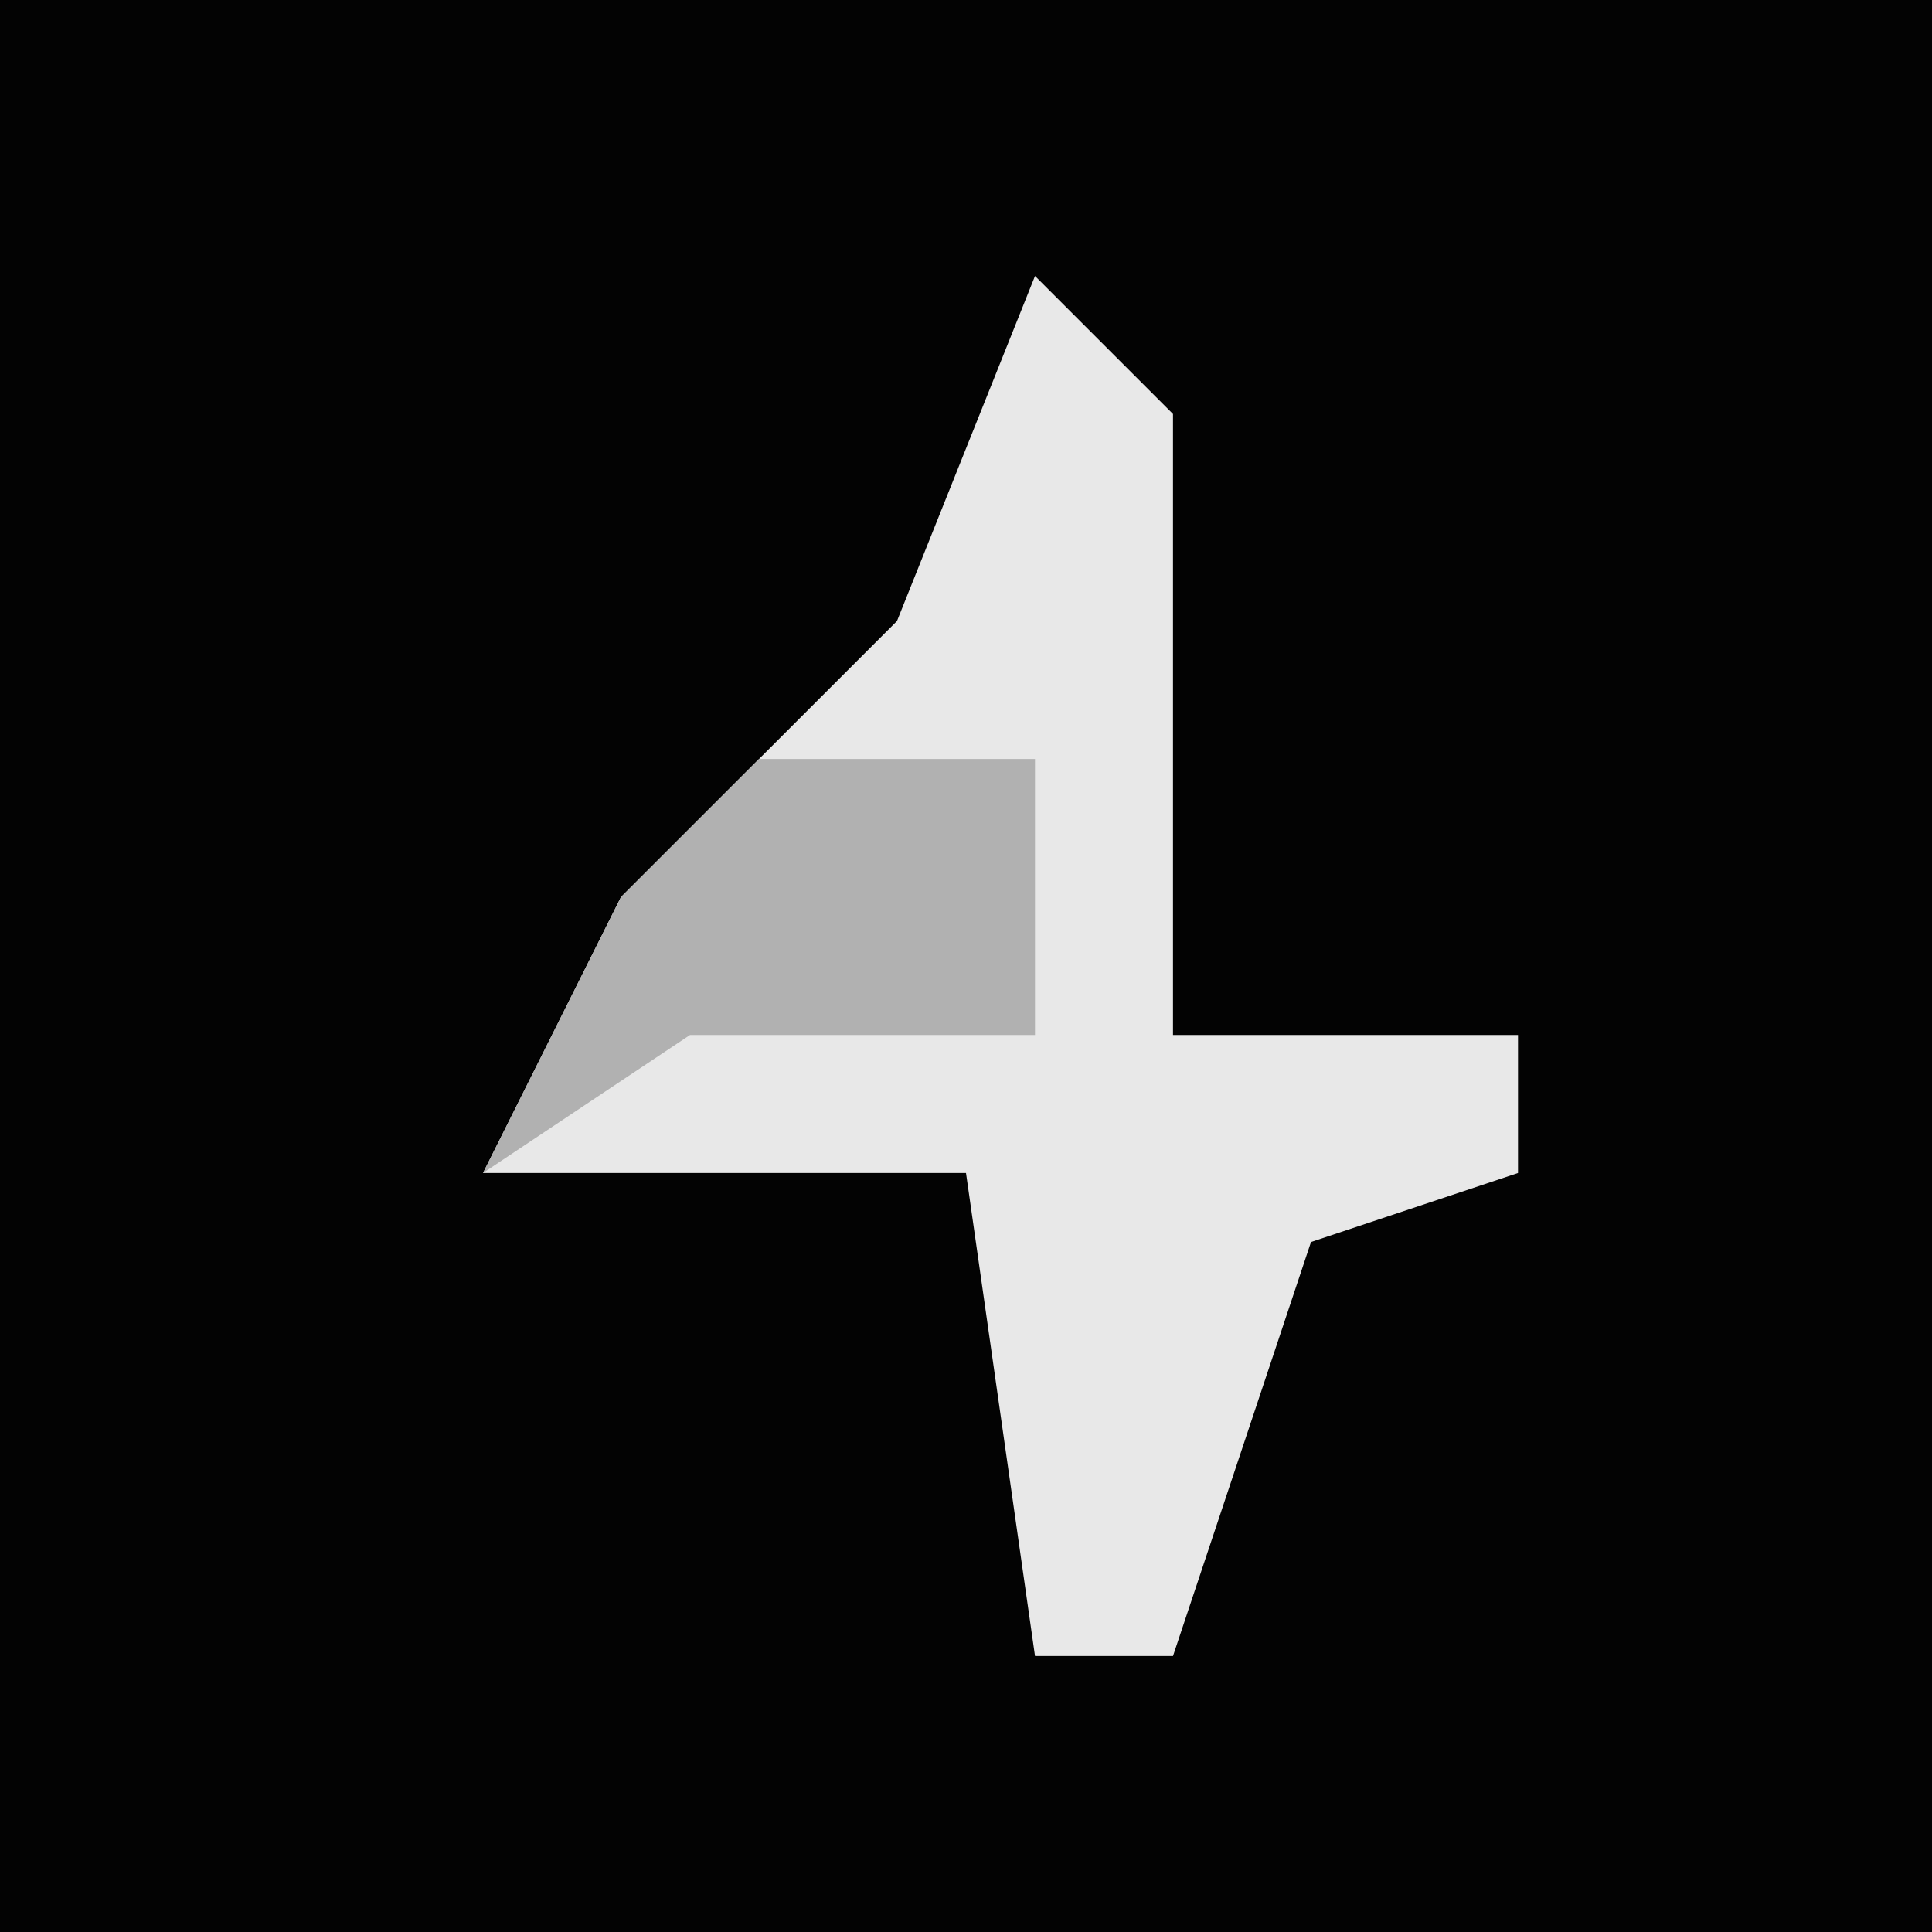 <?xml version="1.0" encoding="UTF-8"?>
<svg version="1.1" xmlns="http://www.w3.org/2000/svg" width="28" height="28">
<path d="M0,0 L28,0 L28,28 L0,28 Z " fill="#030303" transform="translate(0,0)"/>
<path d="M0,0 L2,2 L2,11 L7,11 L7,13 L4,14 L2,20 L0,20 L-1,13 L-8,13 L-6,9 L-2,5 Z " fill="#E8E8E8" transform="translate(15,4)"/>
<path d="M0,0 L4,0 L4,4 L-1,4 L-4,6 L-2,2 Z " fill="#B1B1B1" transform="translate(11,11)"/>
</svg>
